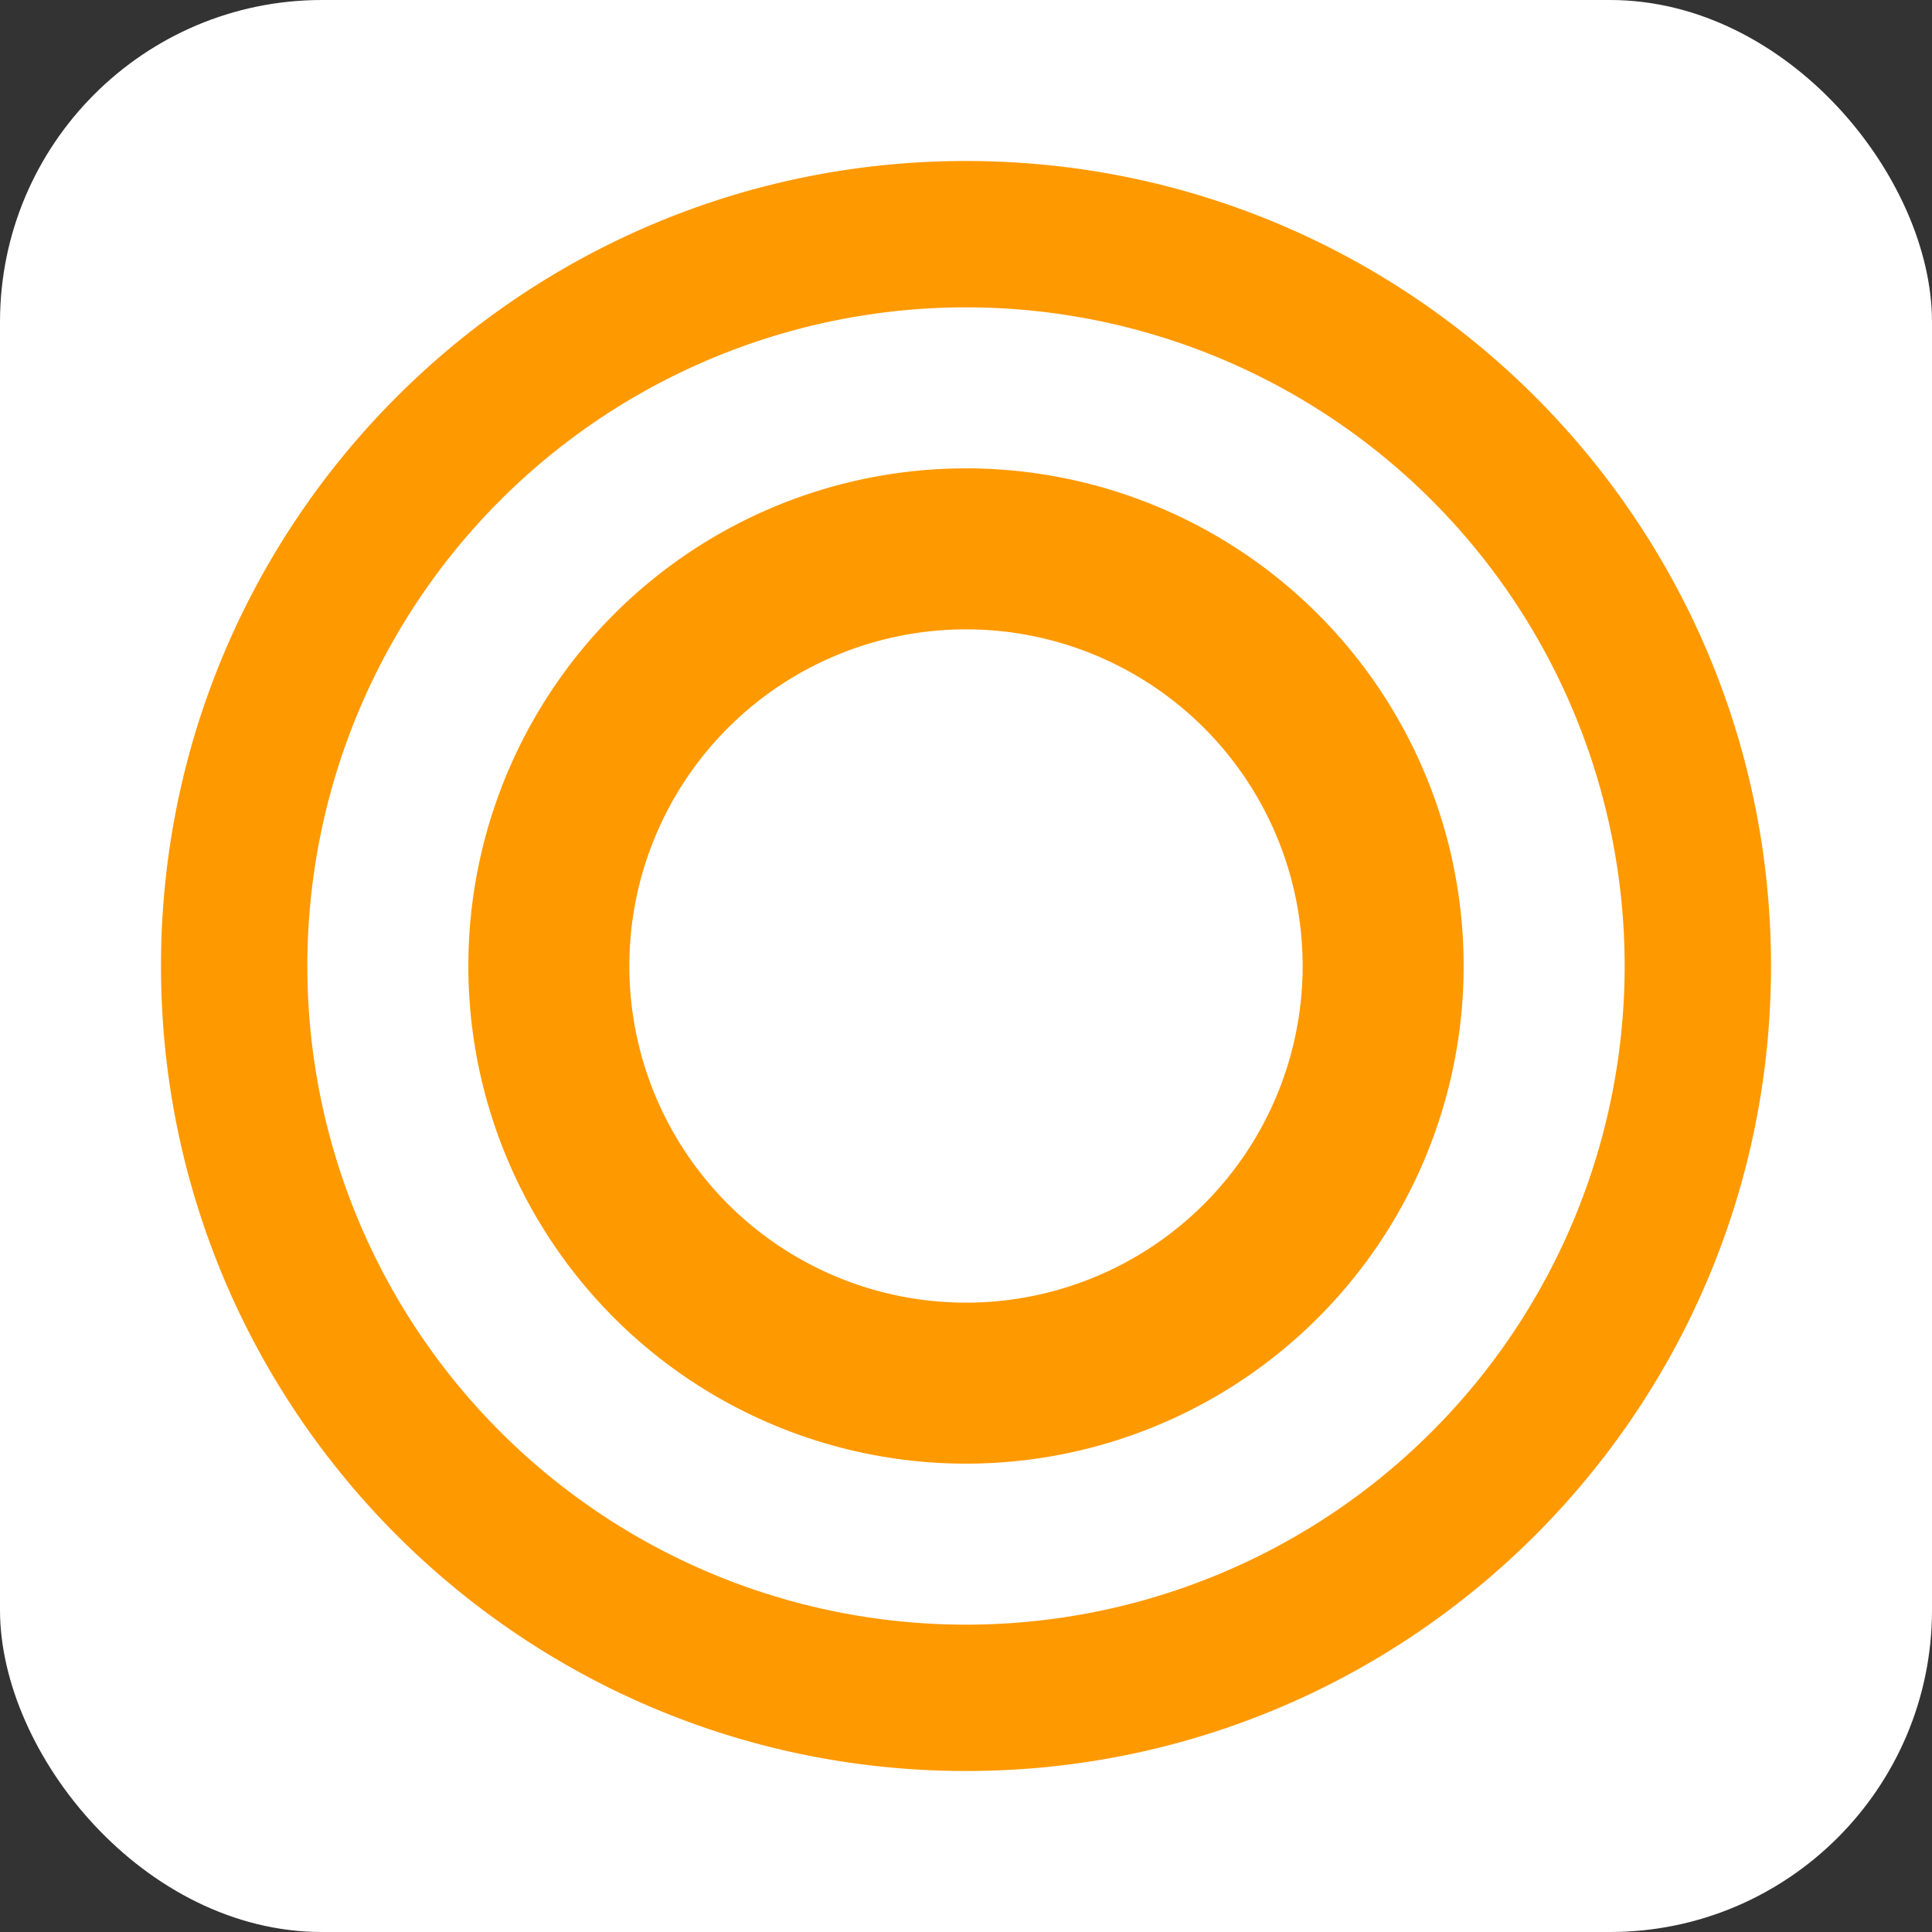 <svg xmlns="http://www.w3.org/2000/svg" viewBox="0 0 24 24"><rect x="0" y="0" width="24" height="24" fill="#333333" stroke="none"/><rect width="24" height="24" rx="4" fill="#fff"/><g><path d="M12 2C6.477 2 2 6.477 2 12c0 5.523 4.477 10 10 10s10-4.477 10-10c0-5.523-4.477-10-10-10zm0 18.182A8.182 8.182 0 1 1 12 3.818a8.182 8.182 0 0 1 0 16.364zm0-14.364a6.182 6.182 0 1 0 0 12.364 6.182 6.182 0 0 0 0-12.364zm0 10.364a4.182 4.182 0 1 1 0-8.364 4.182 4.182 0 0 1 0 8.364z" fill="#FF9900"/></g></svg>
